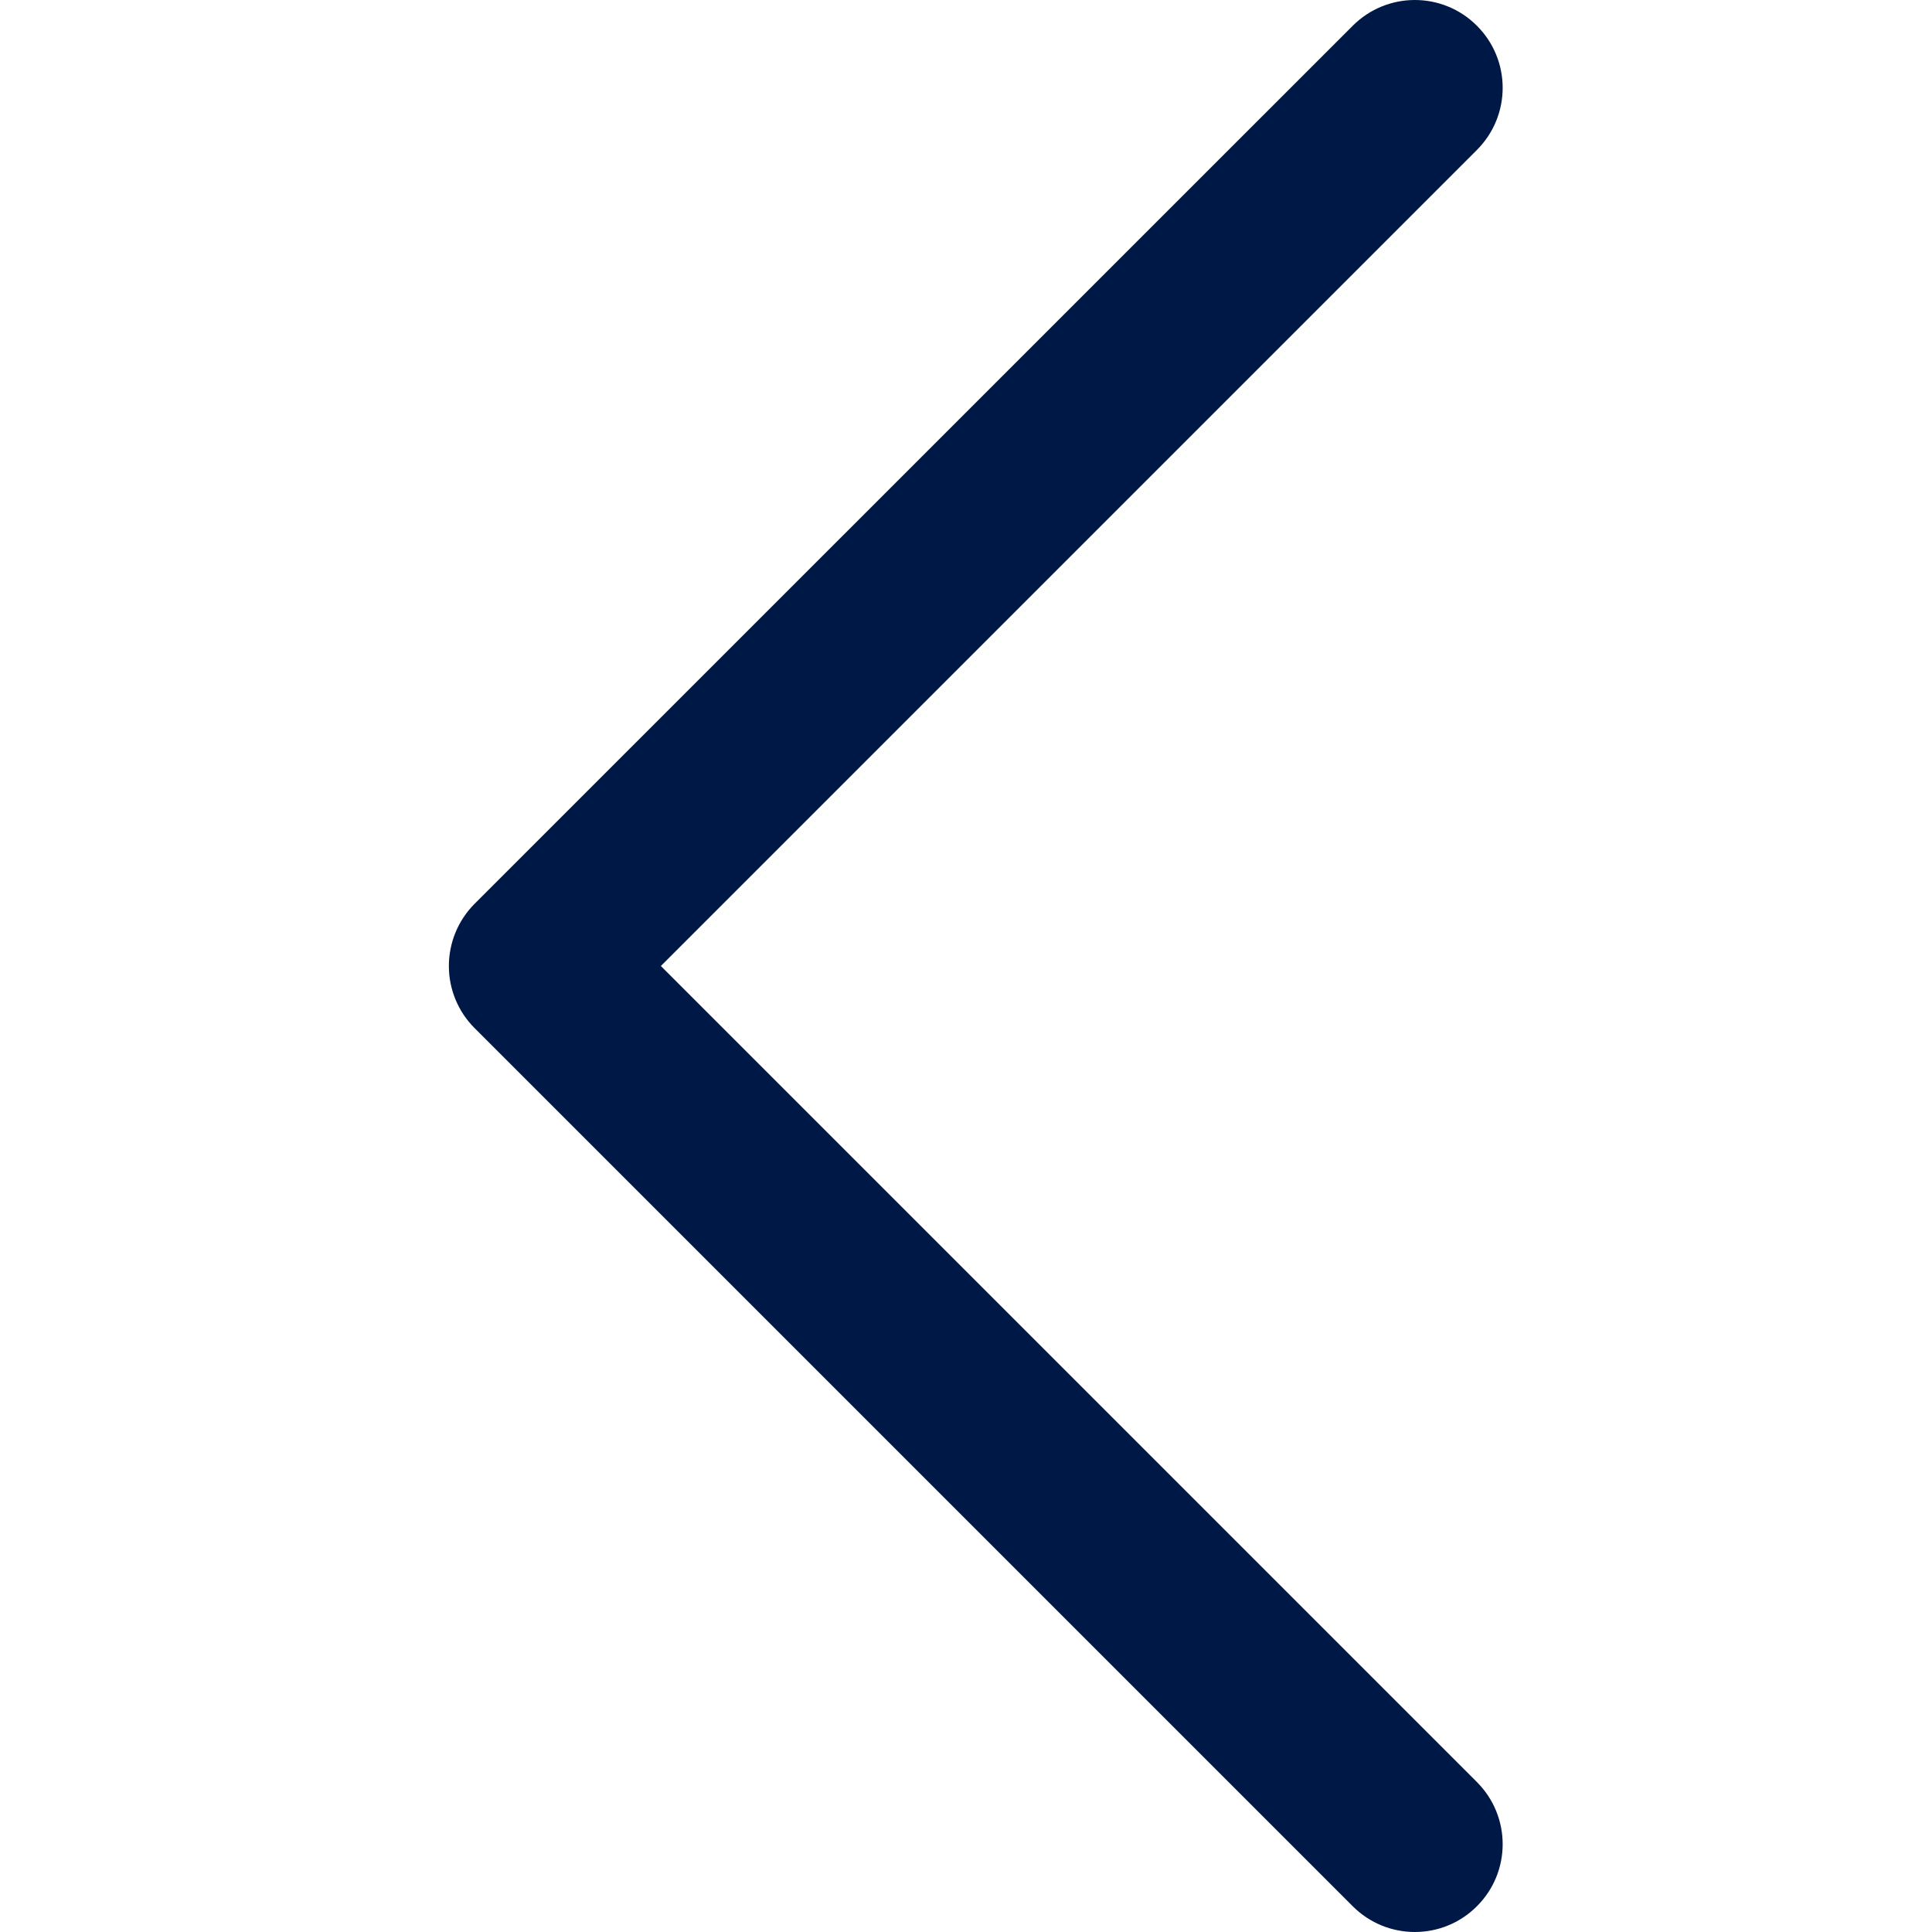 <svg width="18" height="18" viewBox="0 0 18 18" fill="none" xmlns="http://www.w3.org/2000/svg">
<path d="M13.76 0.24C14.08 0.559 14.08 1.077 13.76 1.397L6.157 9L13.76 16.603C14.08 16.923 14.08 17.441 13.76 17.76C13.441 18.08 12.923 18.08 12.603 17.76L4.421 9.578C4.268 9.425 4.182 9.217 4.182 9C4.182 8.783 4.268 8.575 4.421 8.421L12.603 0.24C12.923 -0.08 13.441 -0.08 13.76 0.24Z" fill="#001846"/>
</svg>
